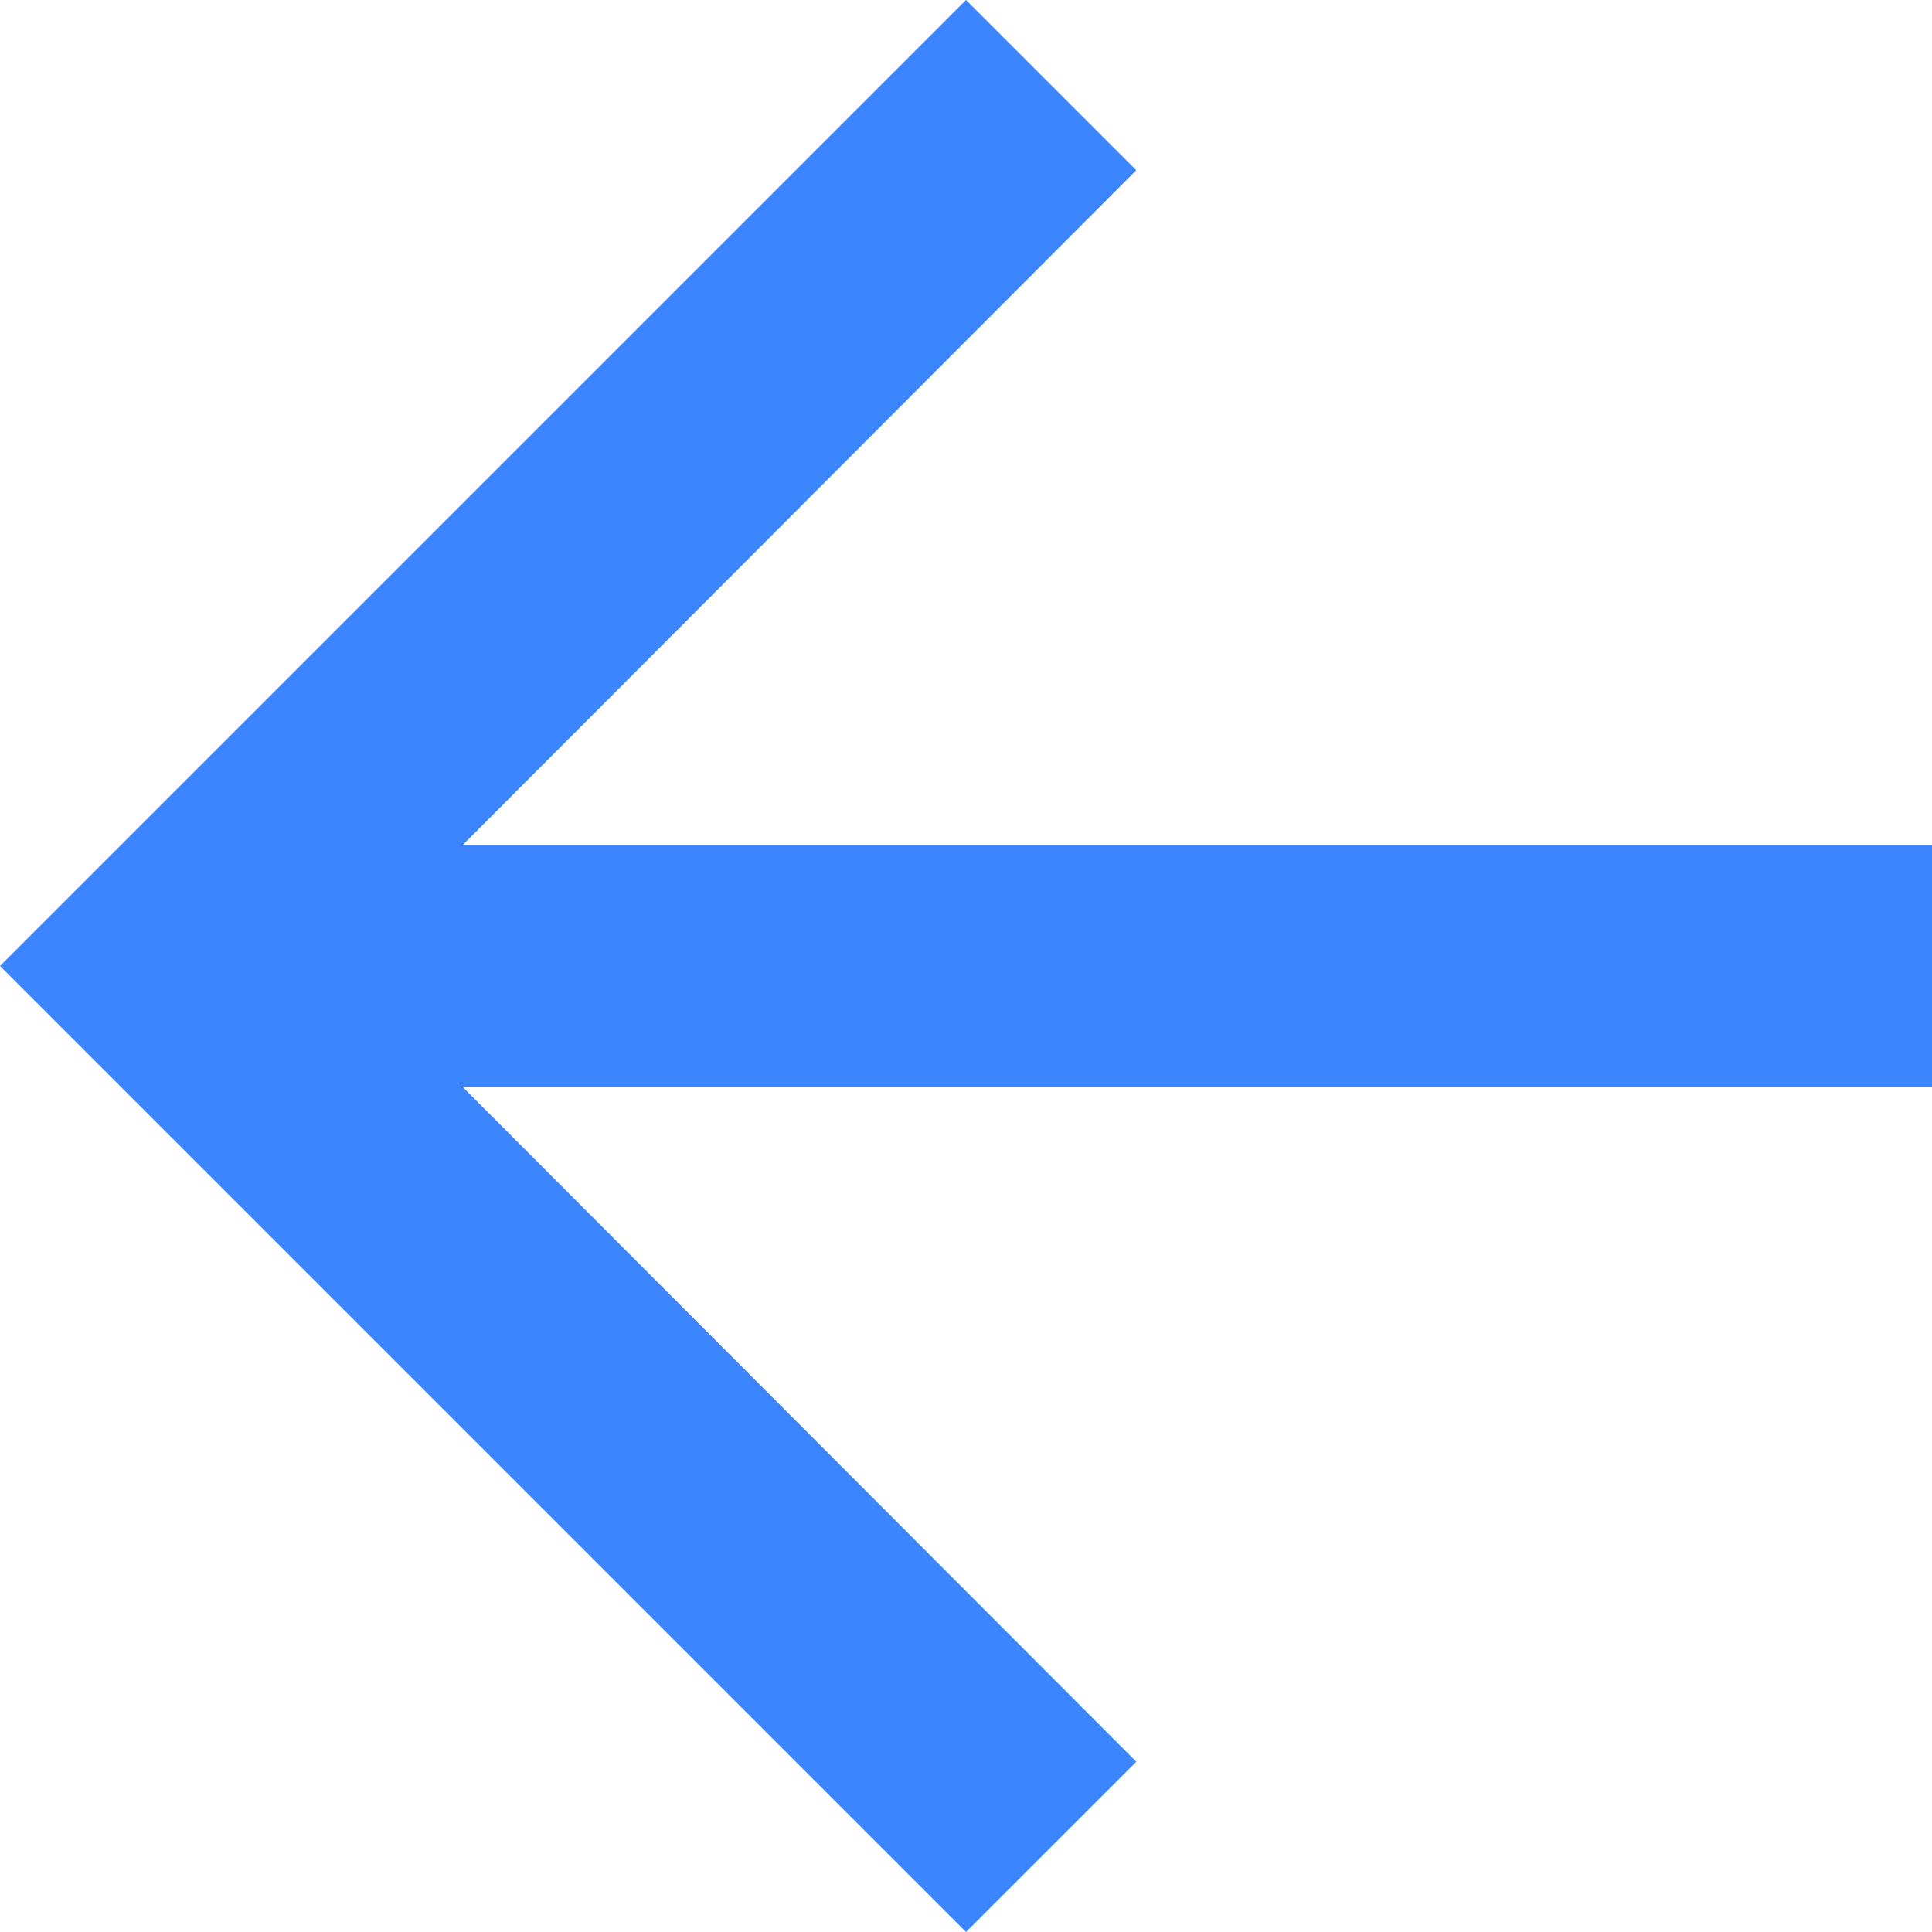 <svg xmlns="http://www.w3.org/2000/svg" width="30" height="30" viewBox="0 0 30 30">
    <path fill="#3b86ff" d="M19 4l2.644 2.644-10.463 10.481H34v3.75H11.181l10.463 10.481L19 34 4 19z" transform="translate(-4 -4)"/>
</svg>
